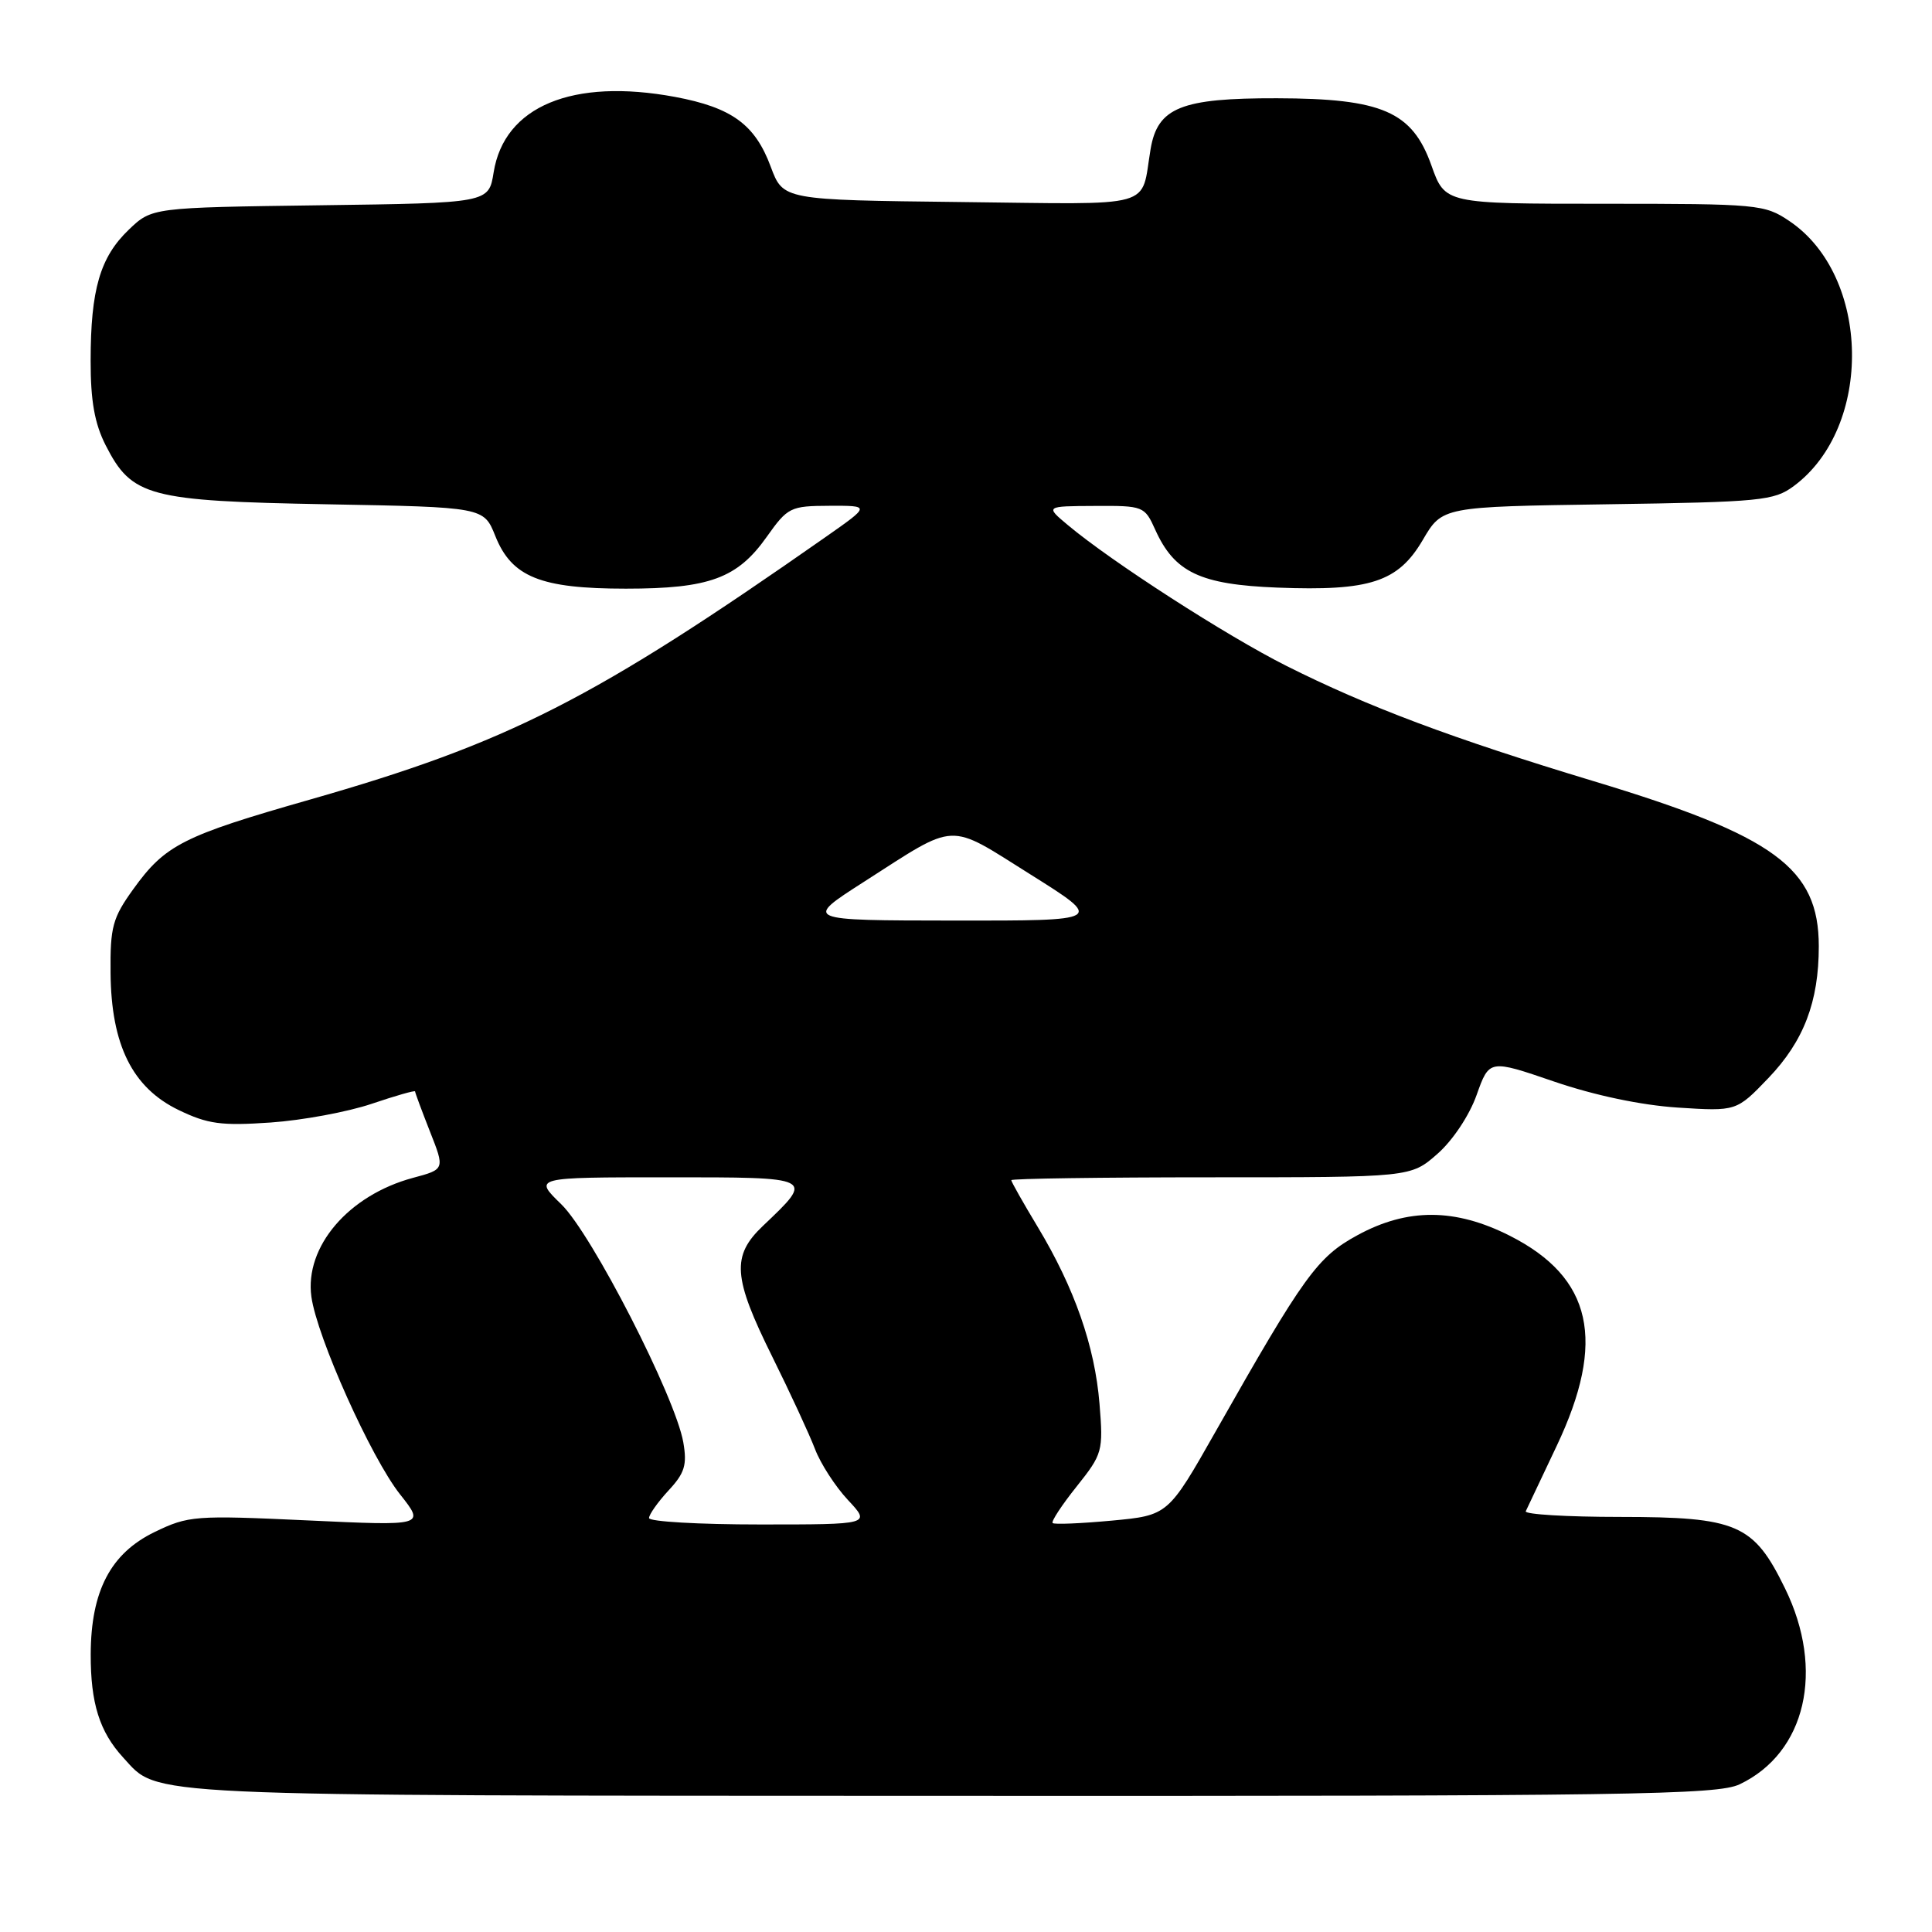 <?xml version="1.0" encoding="UTF-8" standalone="no"?>
<!DOCTYPE svg PUBLIC "-//W3C//DTD SVG 1.1//EN" "http://www.w3.org/Graphics/SVG/1.1/DTD/svg11.dtd" >
<svg xmlns="http://www.w3.org/2000/svg" xmlns:xlink="http://www.w3.org/1999/xlink" version="1.1" viewBox="0 0 256 256">
 <g >
 <path fill="currentColor"
d=" M 230.51 236.43 C 239.29 232.26 241.83 221.30 236.52 210.46 C 232.36 201.94 230.20 201.01 214.67 201.00 C 207.61 201.00 201.99 200.66 202.17 200.25 C 202.36 199.84 204.20 195.95 206.26 191.61 C 212.86 177.69 211.00 169.29 200.07 163.75 C 192.82 160.08 186.51 160.05 179.87 163.67 C 174.56 166.56 172.81 168.98 161.10 189.64 C 154.78 200.79 154.78 200.79 147.32 201.49 C 143.21 201.87 139.68 202.02 139.48 201.81 C 139.27 201.60 140.70 199.42 142.66 196.97 C 146.10 192.65 146.20 192.29 145.69 186.00 C 145.07 178.37 142.37 170.66 137.50 162.57 C 135.57 159.37 134.00 156.59 134.00 156.38 C 134.00 156.17 145.91 156.00 160.47 156.00 C 186.93 156.00 186.93 156.00 190.46 152.90 C 192.49 151.12 194.70 147.80 195.66 145.09 C 197.34 140.37 197.34 140.37 205.92 143.31 C 211.27 145.14 217.44 146.44 222.30 146.76 C 230.09 147.26 230.09 147.26 234.32 142.85 C 239.01 137.95 241.00 132.75 241.00 125.38 C 240.99 115.02 235.18 110.76 211.17 103.51 C 192.40 97.84 181.24 93.65 170.43 88.22 C 162.48 84.22 147.30 74.44 141.50 69.58 C 138.50 67.07 138.50 67.07 145.07 67.04 C 151.50 67.00 151.67 67.07 153.07 70.18 C 155.62 75.84 159.02 77.46 169.25 77.86 C 181.55 78.34 185.26 77.12 188.53 71.54 C 191.11 67.14 191.11 67.14 212.98 66.82 C 233.33 66.52 235.06 66.35 237.68 64.41 C 248.23 56.60 247.90 36.56 237.10 29.29 C 233.83 27.08 232.94 27.00 212.59 27.00 C 191.47 27.00 191.47 27.00 189.67 21.92 C 187.13 14.78 183.15 13.05 169.20 13.02 C 156.50 12.99 153.39 14.25 152.46 19.75 C 151.11 27.75 153.56 27.07 127.31 26.77 C 103.77 26.50 103.77 26.50 102.13 22.10 C 100.05 16.49 96.97 14.25 89.44 12.84 C 75.86 10.32 66.81 14.08 65.41 22.84 C 64.76 26.90 64.76 26.90 42.44 27.20 C 20.13 27.50 20.13 27.50 17.06 30.44 C 13.26 34.08 12.01 38.38 12.01 47.79 C 12.00 53.13 12.54 56.14 14.01 59.02 C 17.47 65.80 19.66 66.39 43.30 66.82 C 64.10 67.20 64.10 67.20 65.63 71.02 C 67.80 76.46 71.62 78.00 82.93 78.00 C 93.99 78.00 97.71 76.63 101.60 71.13 C 104.38 67.21 104.73 67.04 109.92 67.02 C 115.33 67.00 115.33 67.00 109.48 71.10 C 78.64 92.70 67.39 98.43 41.00 105.97 C 24.25 110.75 21.89 111.95 17.68 117.79 C 14.92 121.62 14.59 122.81 14.65 128.92 C 14.73 138.46 17.54 144.12 23.66 147.08 C 27.53 148.95 29.32 149.19 35.85 148.74 C 40.06 148.45 46.09 147.33 49.25 146.26 C 52.41 145.19 55.00 144.45 55.00 144.62 C 55.00 144.79 55.89 147.18 56.97 149.93 C 58.95 154.94 58.95 154.94 54.73 156.07 C 46.18 158.37 40.35 165.19 41.26 171.82 C 42.00 177.18 49.17 193.16 53.01 198.01 C 56.32 202.19 56.32 202.19 40.74 201.46 C 25.81 200.77 24.97 200.83 20.47 203.01 C 14.66 205.83 12.05 210.81 12.02 219.18 C 12.00 225.68 13.19 229.47 16.32 232.88 C 21.12 238.10 17.12 237.92 125.85 237.96 C 216.03 238.00 227.56 237.83 230.51 236.43 Z  M 86.00 201.15 C 86.00 200.68 87.16 199.04 88.58 197.50 C 90.73 195.19 91.06 194.11 90.54 191.11 C 89.48 185.08 78.42 163.50 74.37 159.57 C 70.69 156.00 70.69 156.00 88.38 156.00 C 108.07 156.00 107.93 155.93 101.09 162.44 C 96.91 166.41 97.11 169.25 102.33 179.77 C 104.71 184.57 107.25 190.07 107.99 192.00 C 108.72 193.93 110.68 196.96 112.35 198.75 C 115.39 202.00 115.39 202.00 100.70 202.00 C 92.61 202.00 86.00 201.62 86.00 201.15 Z  M 114.44 116.87 C 126.98 108.83 125.43 108.90 136.56 115.88 C 146.31 122.00 146.31 122.00 126.41 121.98 C 106.50 121.96 106.50 121.96 114.44 116.87 Z "/>
</g>
</svg>